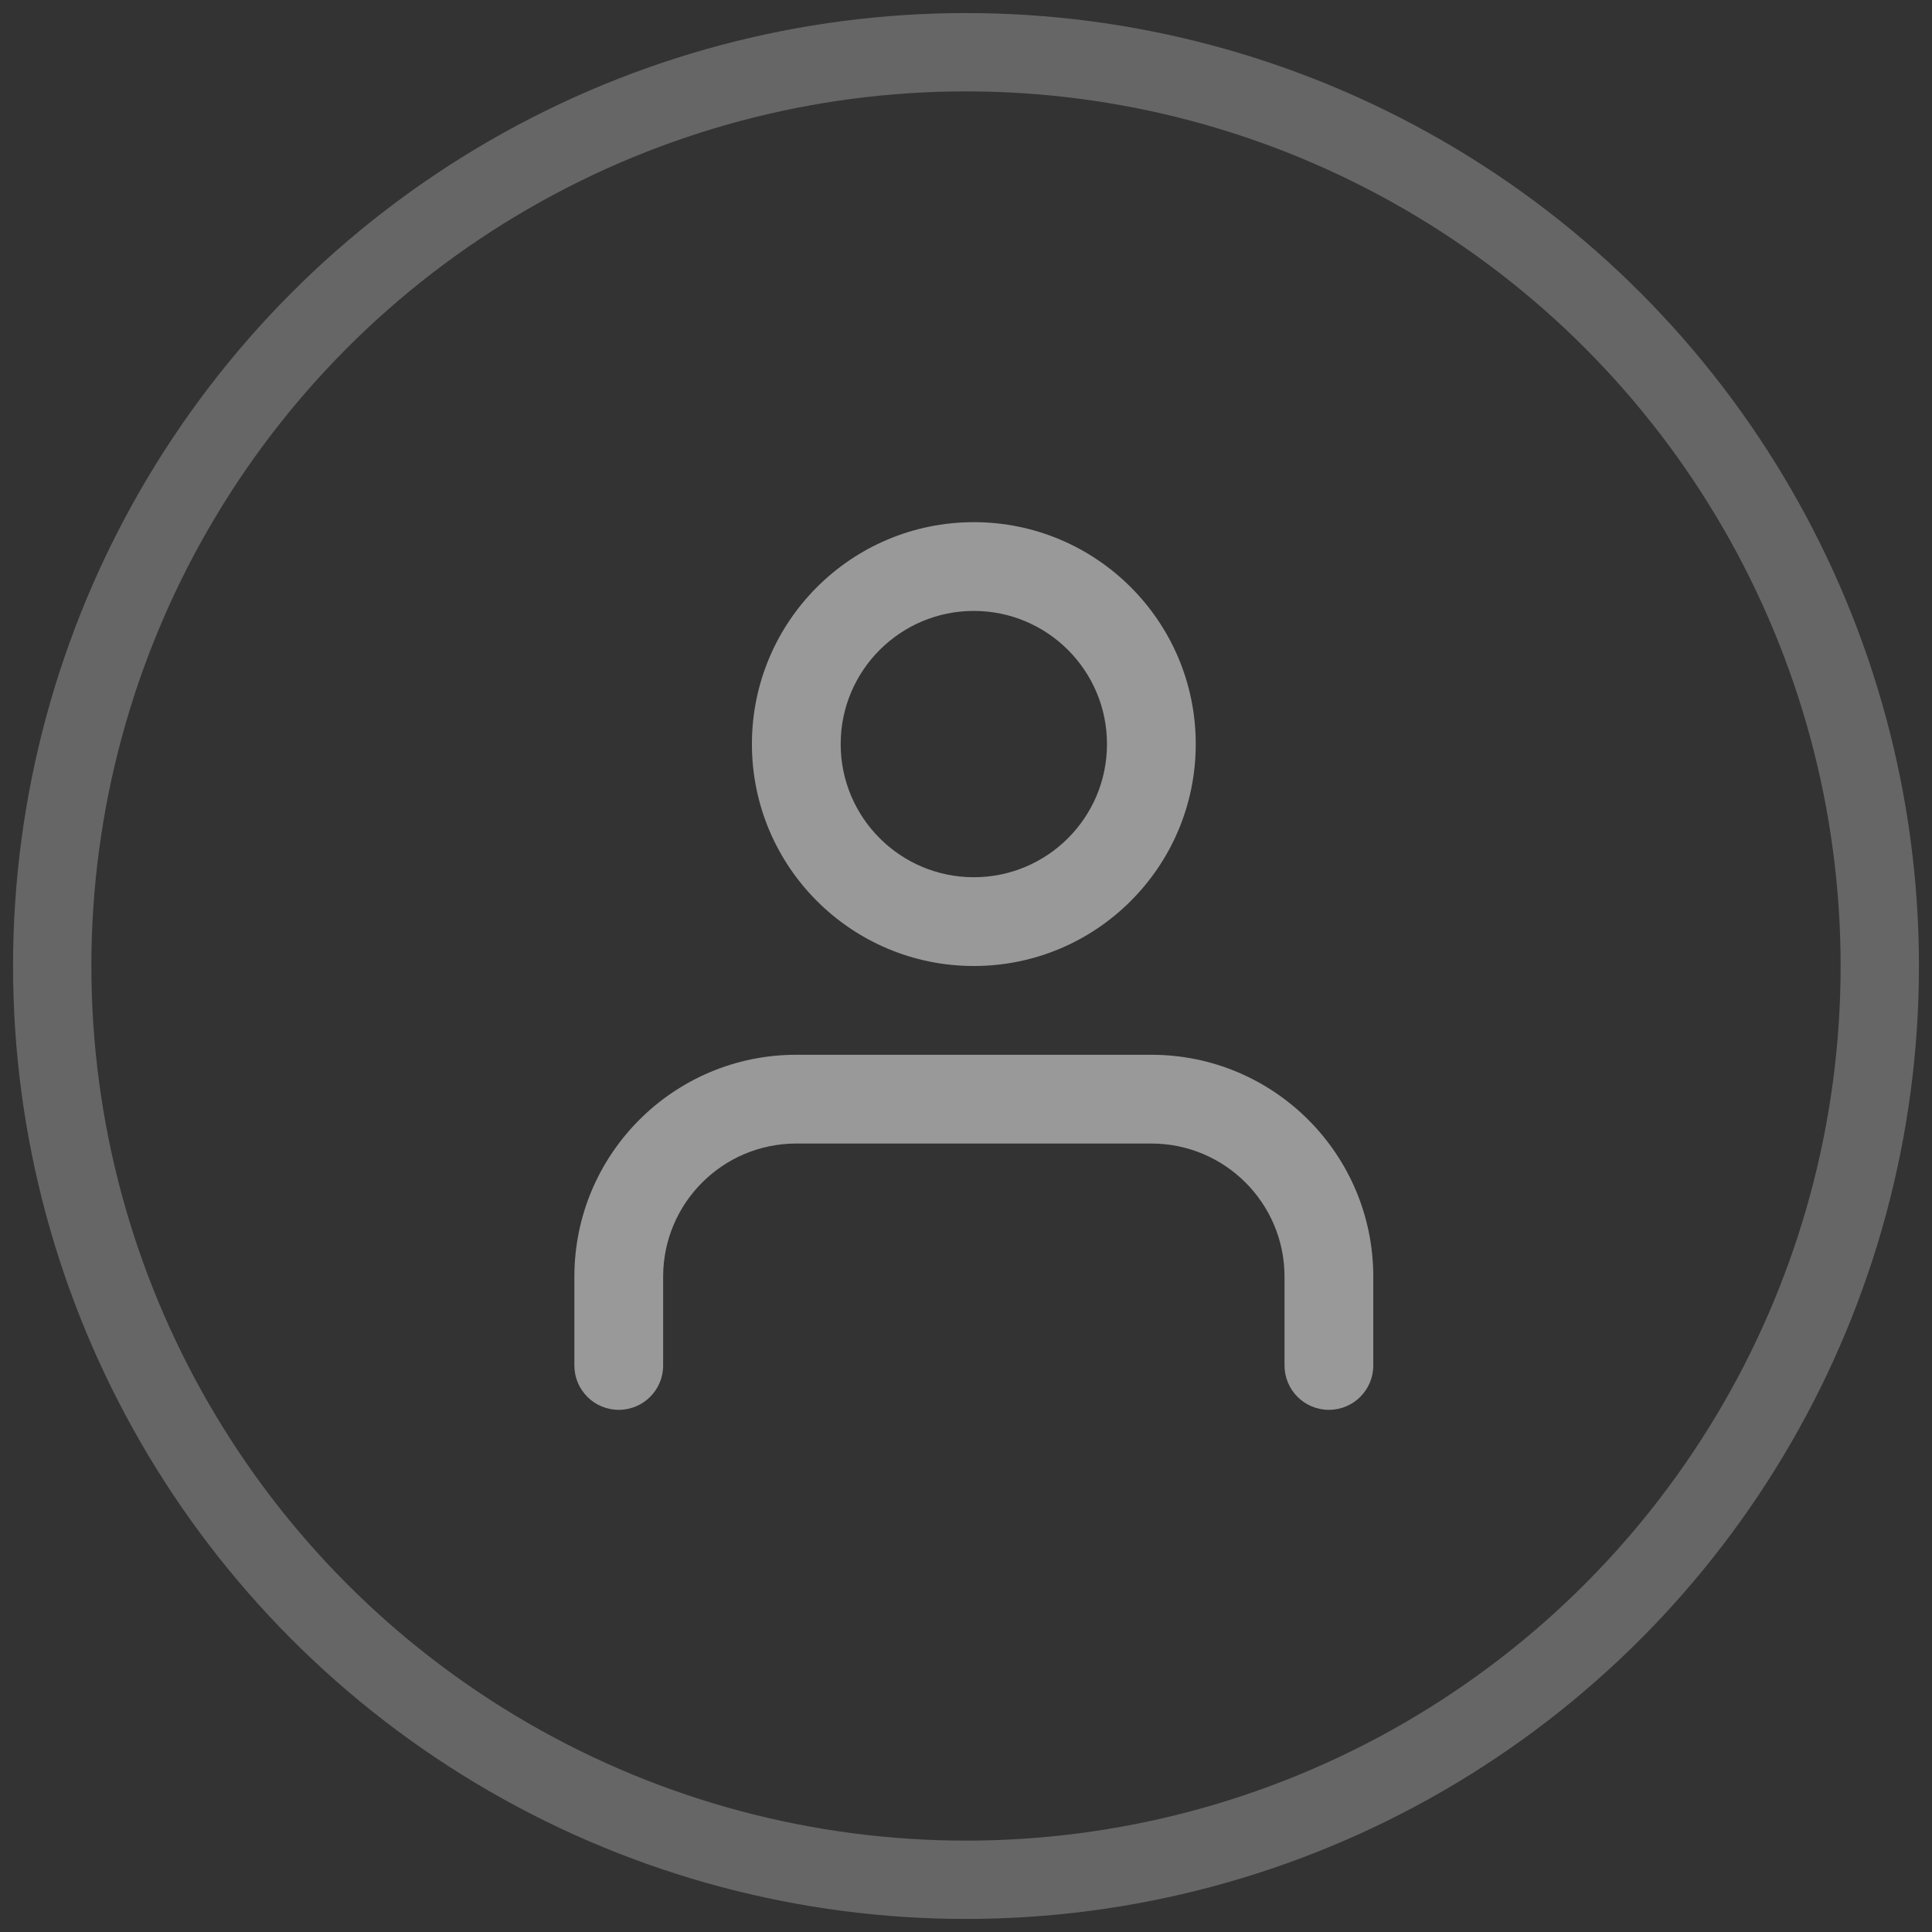 <svg xmlns="http://www.w3.org/2000/svg" width="37" height="37" viewBox="0 0 37 37">
    <rect x="0" y="0" width="37" height="37" fill="#333333" stroke="none"/>
    <g fill="none" fill-rule="evenodd">
        <g>
            <g>
                <g transform="translate(-19 -893) translate(20 891) translate(0 3)">
                    <path fill="#FFF" fill-rule="nonzero" d="M21.05 19.2c2.347 0 4.25 1.903 4.25 4.25v1.7c0 .47-.38.85-.85.85s-.85-.38-.85-.85v-1.7c0-1.408-1.142-2.55-2.55-2.55h-6.8c-1.408 0-2.55 1.142-2.55 2.55v1.7c0 .47-.38.85-.85.85s-.85-.38-.85-.85v-1.7c0-2.347 1.903-4.25 4.25-4.25zM17.65 9c2.347 0 4.25 1.903 4.25 4.25s-1.903 4.25-4.25 4.25-4.25-1.903-4.25-4.25S15.303 9 17.65 9zm0 1.7c-1.408 0-2.55 1.142-2.55 2.55s1.142 2.55 2.55 2.55 2.55-1.142 2.55-2.55-1.142-2.55-2.55-2.55z" opacity=".499"/>
                    <circle cx="17.5" cy="17.5" r="17.5" stroke="#FFF" stroke-width="1.5" opacity=".25"/>
                </g>
            </g>
        </g>
    </g>
</svg>
